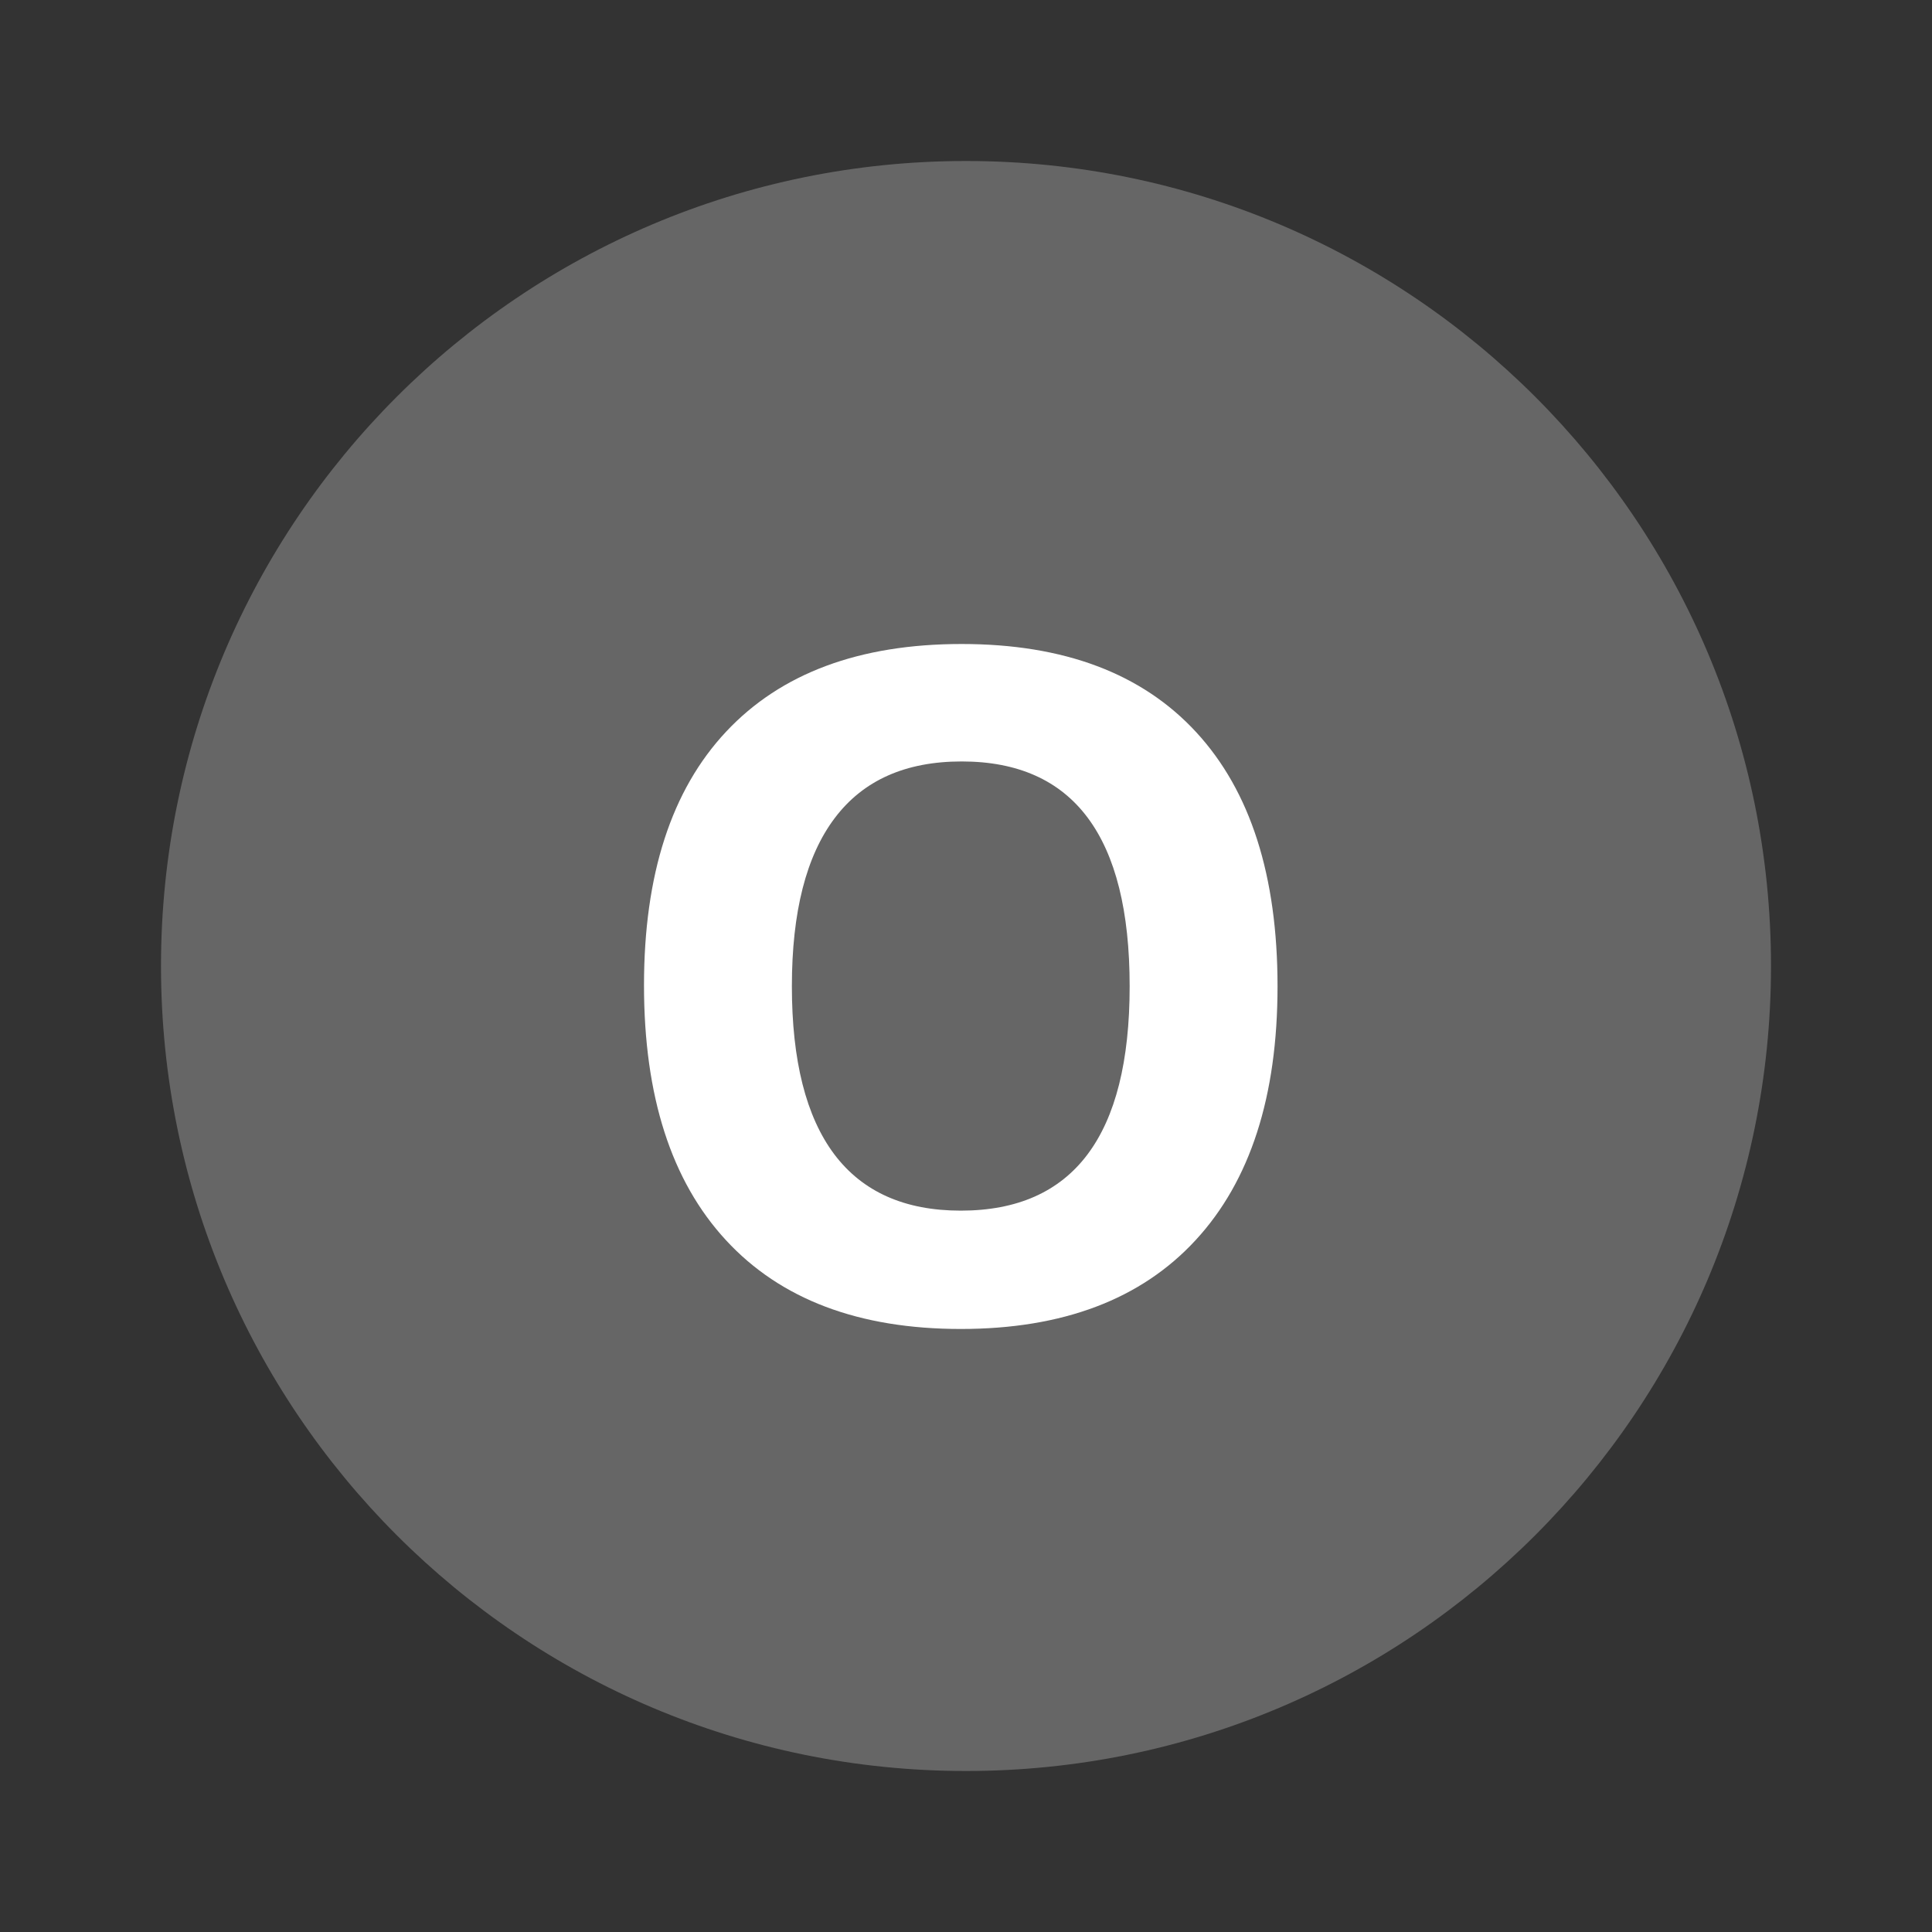 <svg width="24px" height="24px" viewBox="0 0 24 24" version="1.1" xmlns="http://www.w3.org/2000/svg" xmlns:xlink="http://www.w3.org/1999/xlink">
    <rect x="0" y="0" width="24" height="24" fill="#333333" stroke="none"/>
    <path d="M12,22 C17.523,22 22,17.523 22,12 C22,6.477 17.523,2 12,2 C6.477,2 2,6.477 2,12 C2,17.523 6.477,22 12,22 Z" id="bg_icon" fill="#666666"></path>
    <path d="M15.87,12.252 C15.87,13.62 15.531,14.671 14.852,15.406 C14.174,16.141 13.201,16.509 11.935,16.509 C10.669,16.509 9.696,16.141 9.018,15.406 C8.339,14.671 8,13.616 8,12.24 C8,10.865 8.34,9.814 9.021,9.088 C9.701,8.363 10.676,8 11.946,8 C13.217,8 14.188,8.366 14.861,9.097 C15.534,9.828 15.87,10.88 15.87,12.252 Z M9.837,12.252 C9.837,13.175 10.013,13.871 10.363,14.338 C10.714,14.805 11.238,15.039 11.935,15.039 C13.333,15.039 14.033,14.11 14.033,12.252 C14.033,10.39 13.337,9.459 11.946,9.459 C11.249,9.459 10.723,9.693 10.369,10.163 C10.015,10.632 9.837,11.328 9.837,12.252 Z" id="O" fill="#FFFFFF"></path>
</svg>
